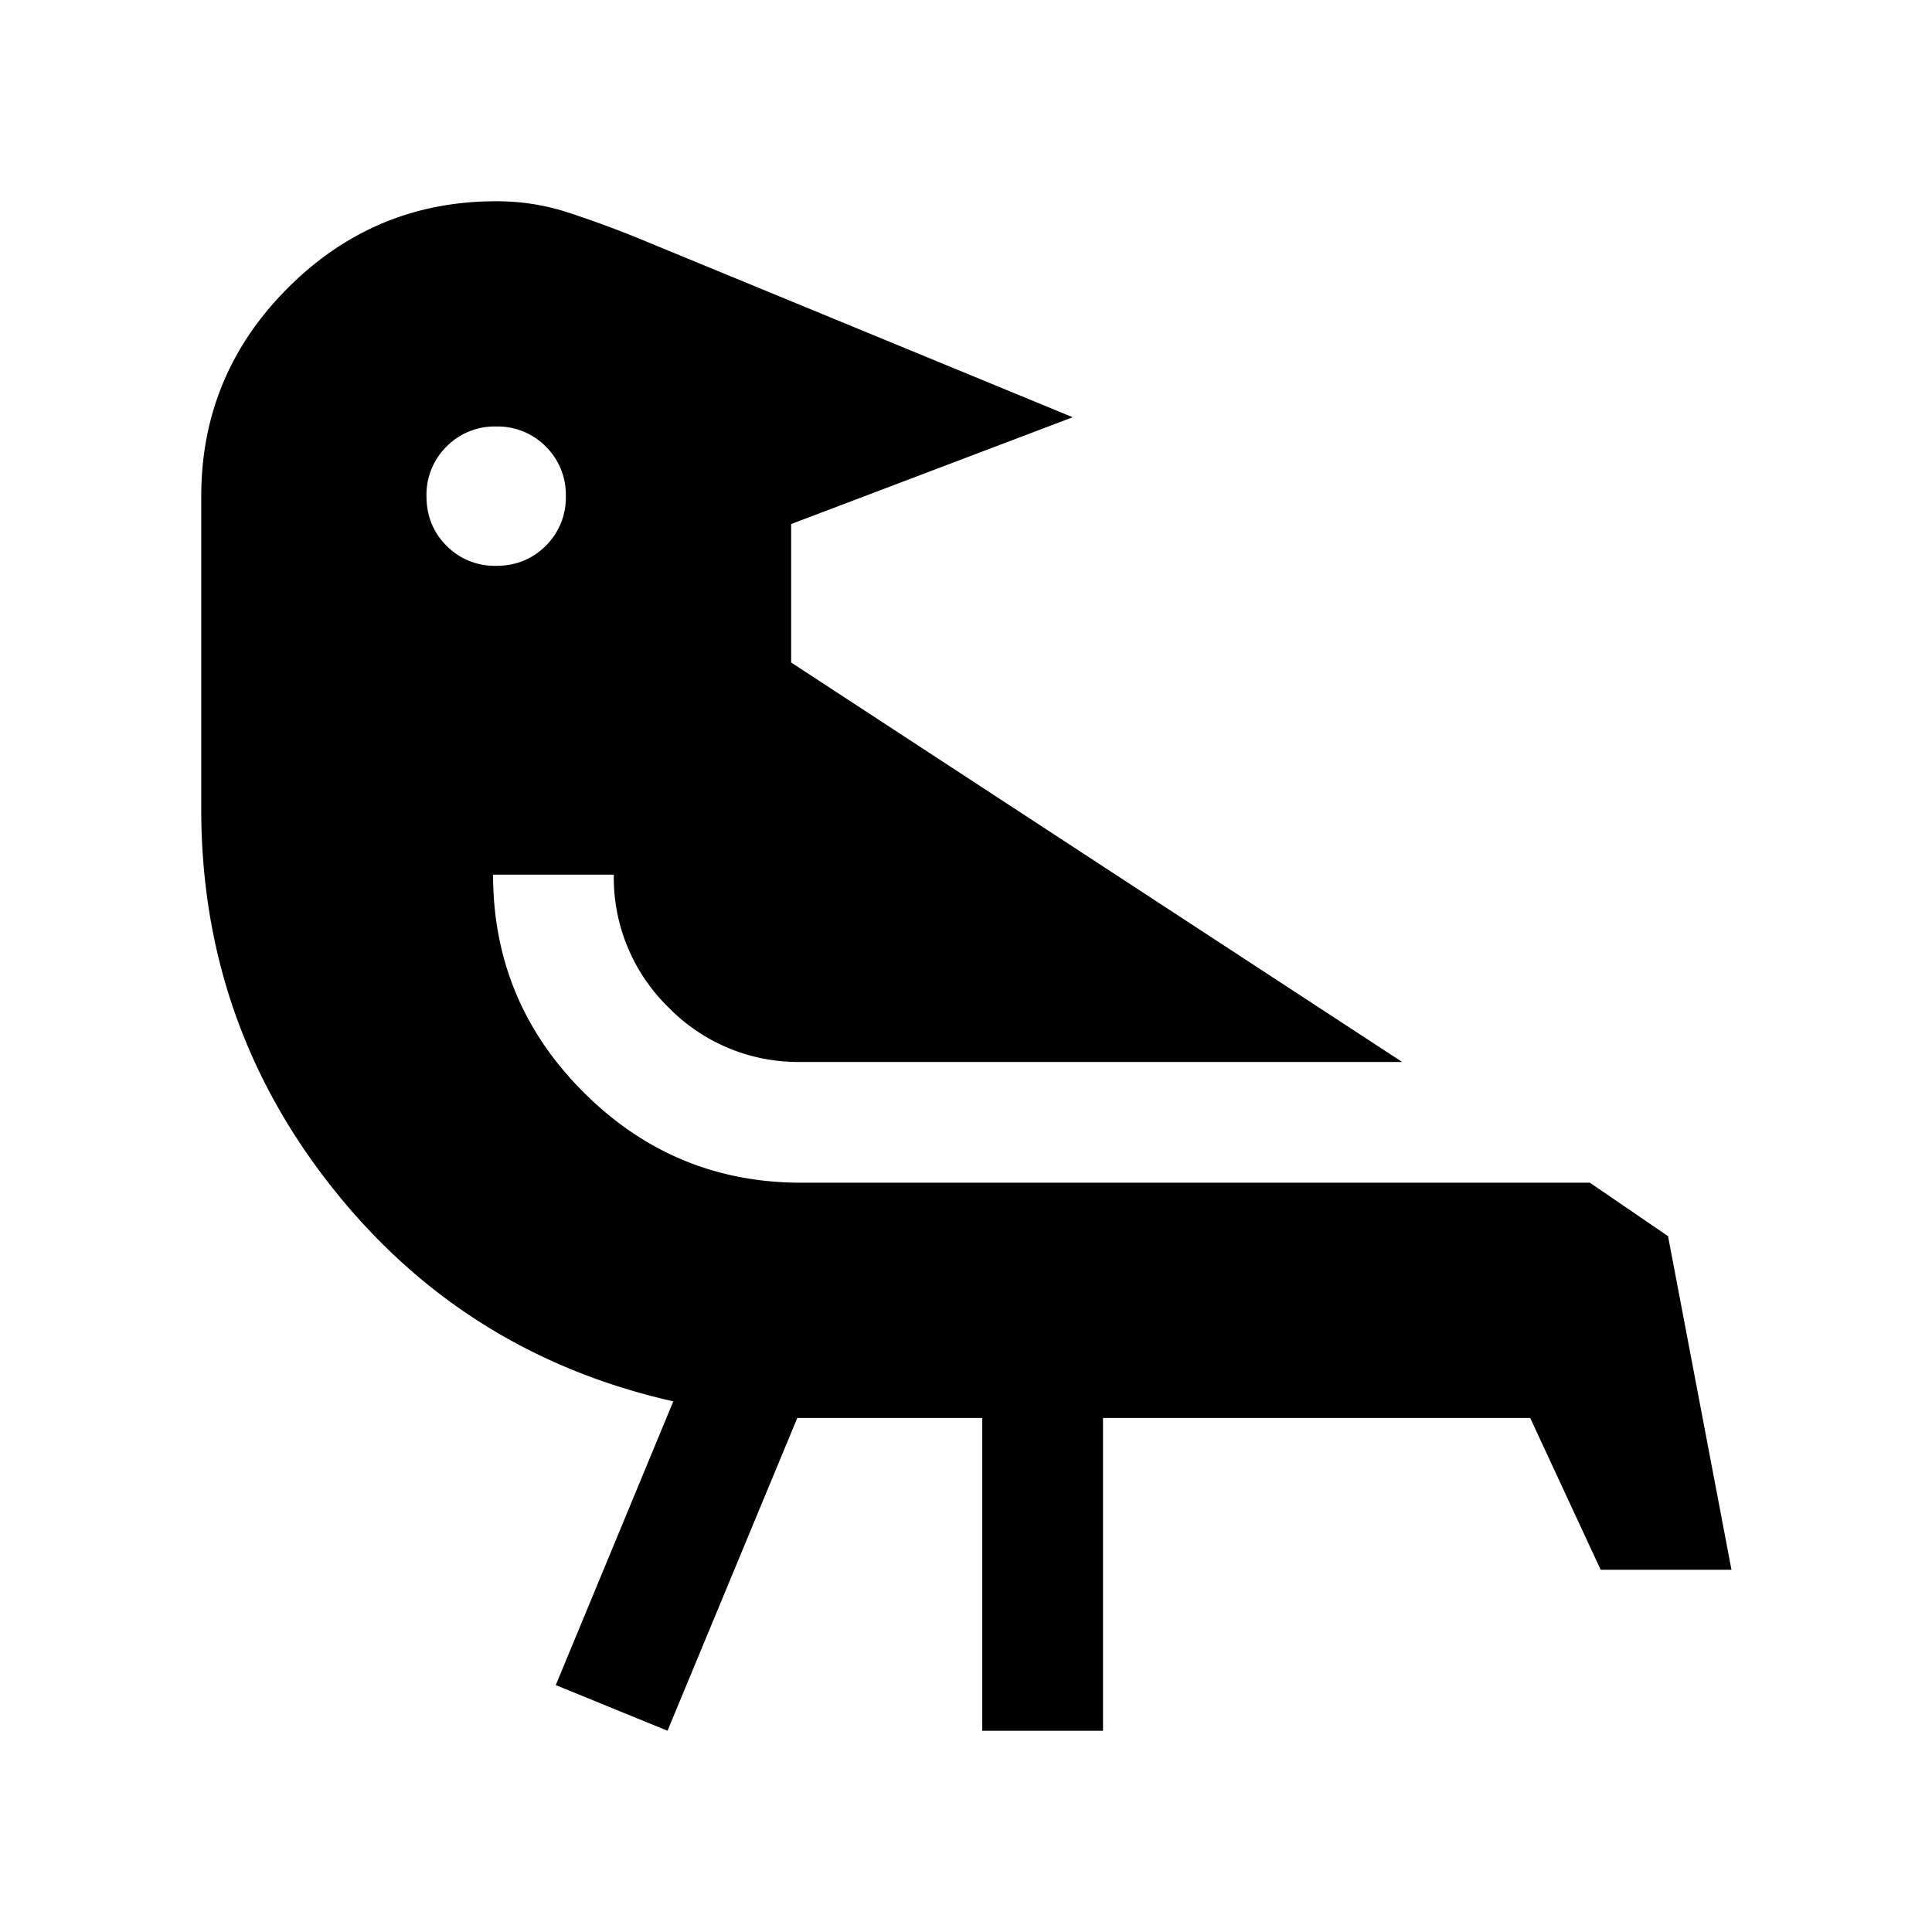 <svg xmlns="http://www.w3.org/2000/svg" width="24" height="24" viewBox="0 0 24 24" fill='currentColor'><path d="M9.904 17.615 8.292 21.5l-1.388-.567 1.46-3.525q-2.593-.585-4.228-2.644Q2.5 12.707 2.5 10.055v-3.89q0-1.511 1.076-2.588T6.164 2.5q.468 0 .893.14.426.139.849.31l5.42 2.233L9.828 6.51v1.72l7.59 4.962H9.952a2.25 2.25 0 0 1-1.648-.678 2.25 2.25 0 0 1-.679-1.649h-1.5q0 1.58 1.124 2.703 1.124 1.124 2.703 1.124h9.798l.971.664.788 4.144h-1.625l-.875-1.885h-5.307V21.5h-1.5v-3.885zM6.164 5.298a.84.84 0 0 0-.617.249.84.84 0 0 0-.249.616q0 .367.249.617a.84.84 0 0 0 .616.249q.367 0 .617-.249a.84.84 0 0 0 .249-.616.84.84 0 0 0-.249-.617.84.84 0 0 0-.616-.249"/></svg>